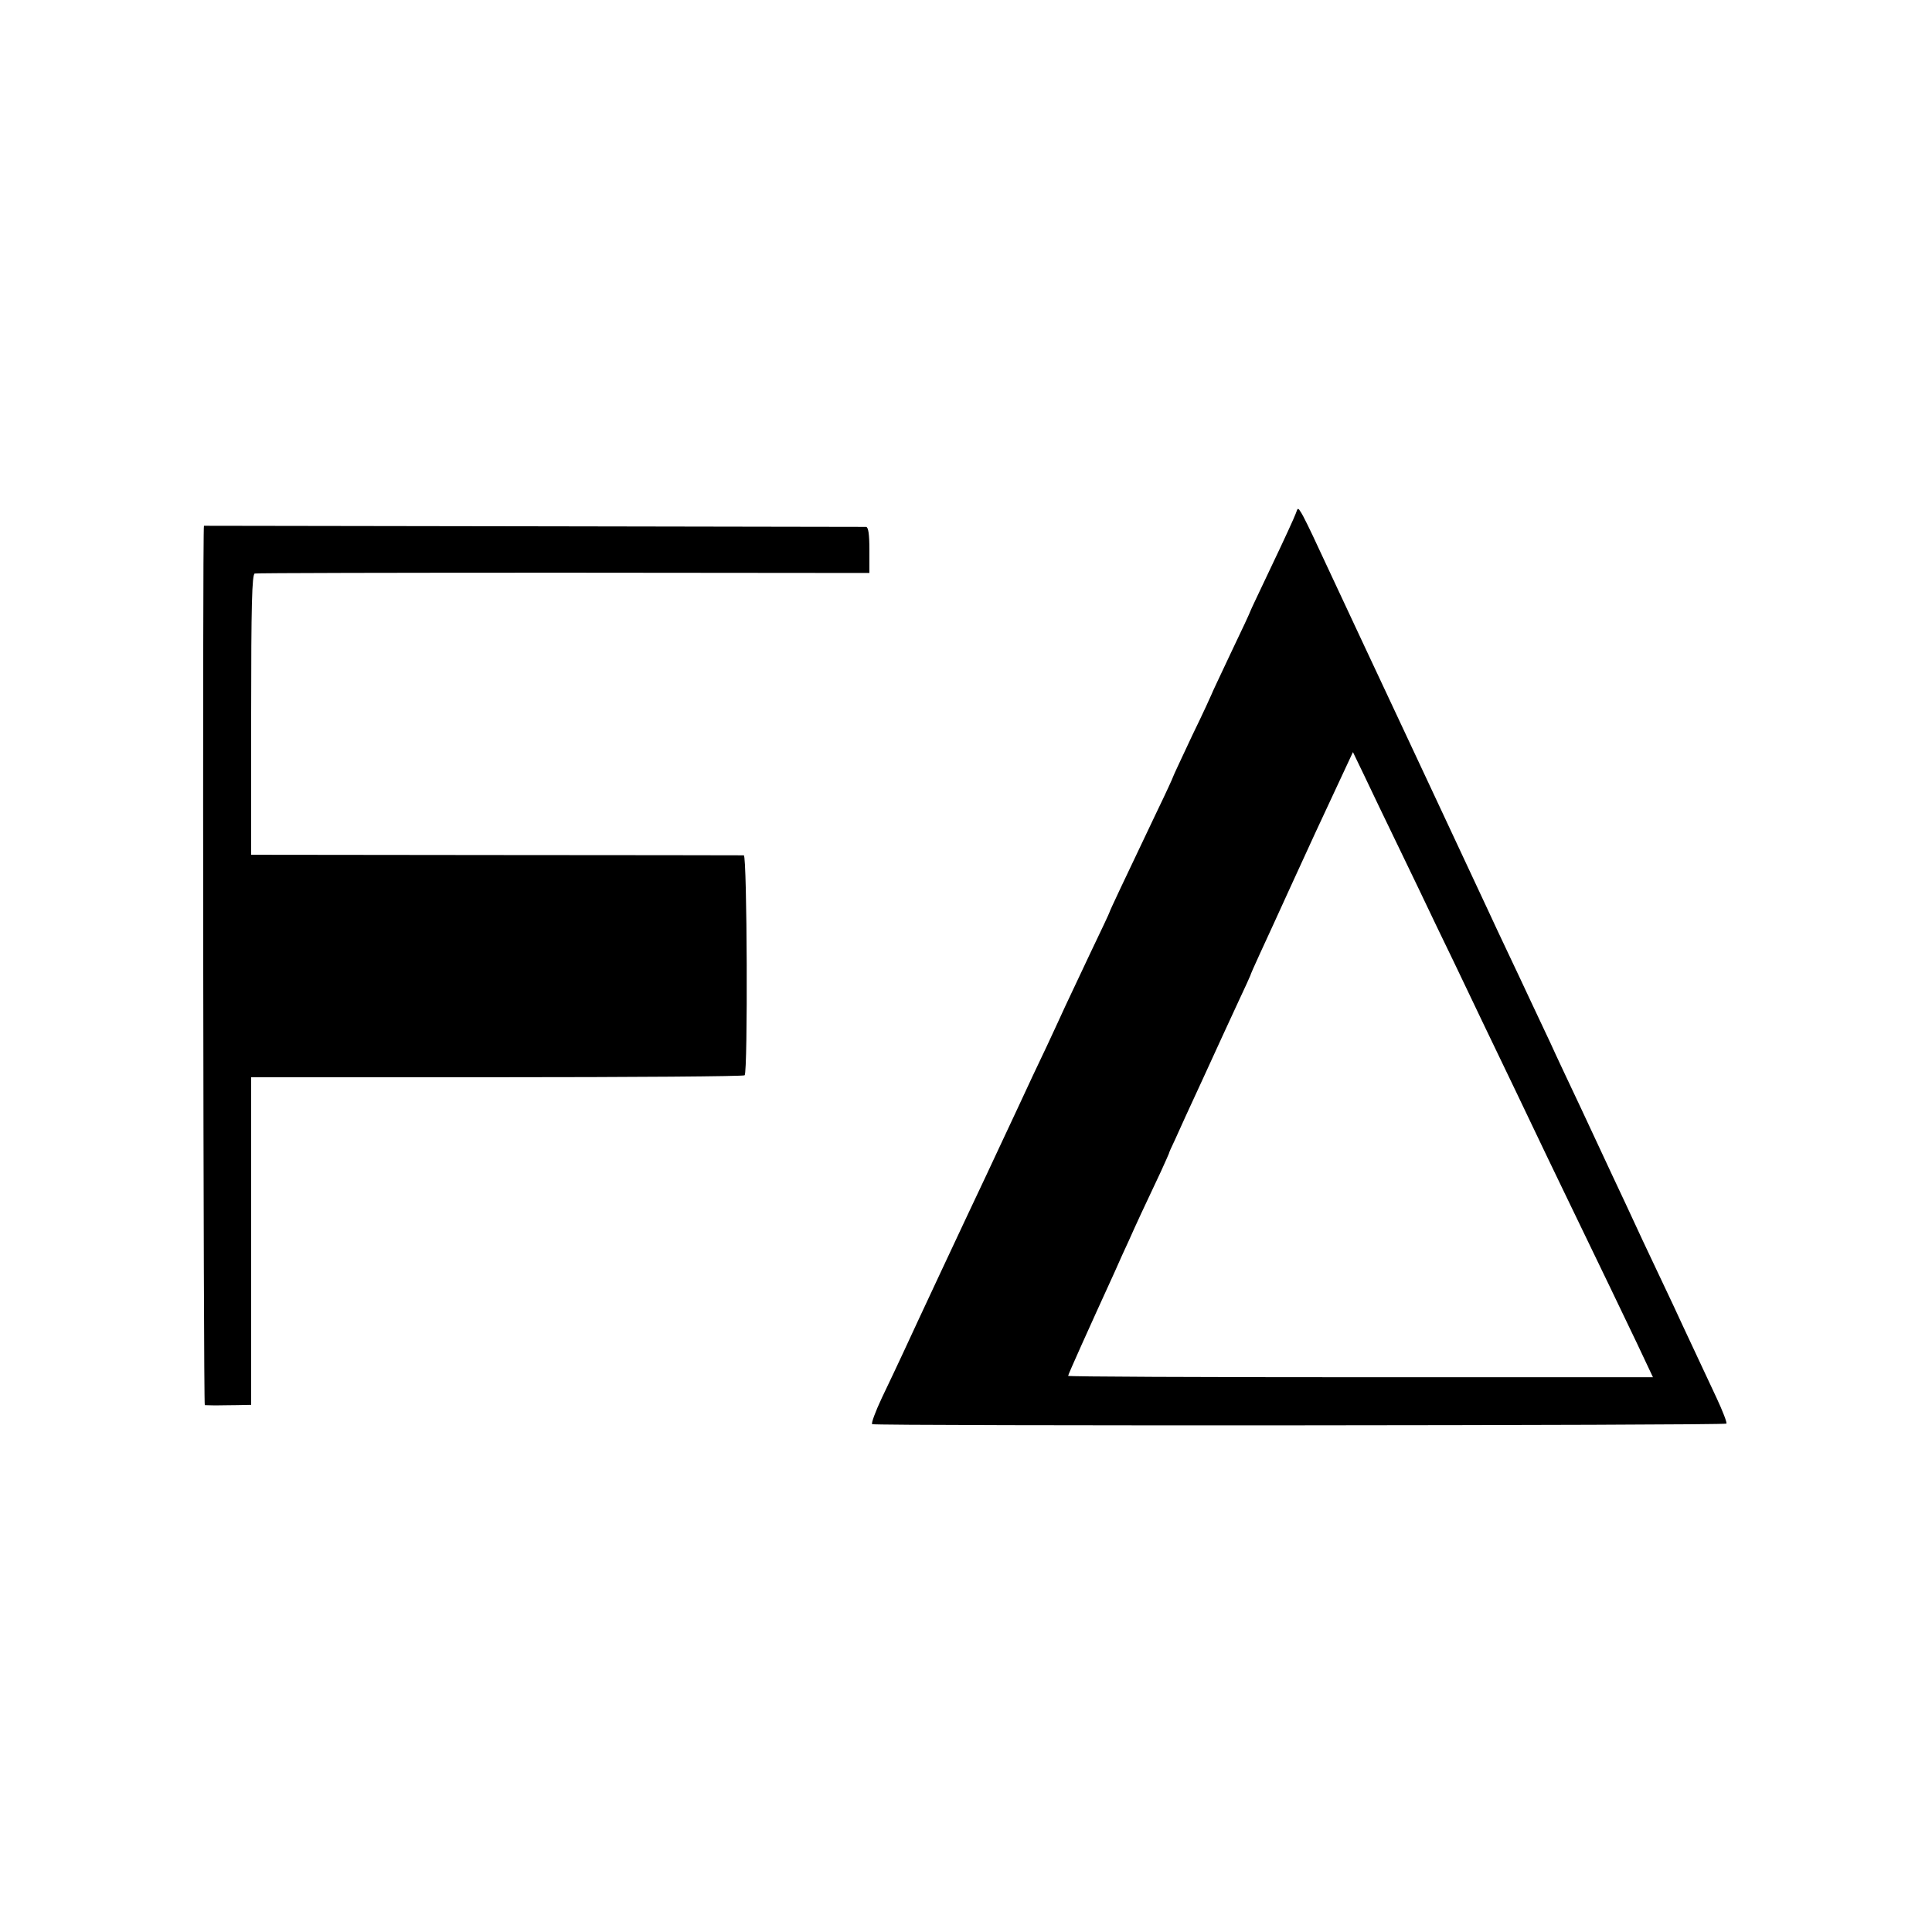 <?xml version="1.0" standalone="no"?>
<!DOCTYPE svg PUBLIC "-//W3C//DTD SVG 20010904//EN"
 "http://www.w3.org/TR/2001/REC-SVG-20010904/DTD/svg10.dtd">
<svg version="1.0" xmlns="http://www.w3.org/2000/svg"
 width="700pt" height="700pt" viewBox="0 0 700 700"
 preserveAspectRatio="xMidYMid meet">
<g transform="translate(0,700) scale(0.1,-0.1)"
fill="#000000" stroke="none">
<path d="M4695 5140 c-4 -12 -43 -97 -86 -187 -43 -91 -79 -166 -79 -168 0 -2
-31 -69 -70 -150 -38 -81 -70 -148 -70 -150 0 -1 -31 -69 -70 -149 -38 -81
-70 -149 -70 -151 0 -2 -26 -59 -59 -127 -125 -262 -171 -360 -171 -363 0 -2
-31 -68 -69 -147 -37 -78 -78 -165 -91 -193 -12 -27 -43 -93 -67 -145 -25 -52
-74 -156 -108 -230 -35 -74 -84 -180 -110 -235 -74 -156 -264 -562 -302 -645
-19 -41 -54 -115 -78 -165 -23 -49 -39 -92 -35 -95 11 -7 3089 -5 3095 2 3 3
-13 45 -36 94 -59 127 -111 236 -156 334 -22 47 -72 153 -111 235 -38 83 -89
191 -112 240 -23 50 -74 158 -112 240 -39 83 -89 188 -110 235 -22 47 -55 117
-73 155 -18 39 -54 115 -80 170 -26 55 -60 127 -75 160 -33 71 -69 148 -180
385 -45 96 -98 209 -117 250 -19 41 -87 185 -150 320 -63 135 -138 295 -166
355 -28 61 -56 118 -63 128 -11 18 -12 18 -19 -3z m368 -1200 c44 -91 109
-226 144 -300 36 -74 87 -180 113 -235 26 -55 78 -163 115 -240 37 -77 89
-185 115 -240 26 -55 80 -167 120 -250 150 -310 204 -423 261 -542 l58 -123
-1060 0 c-582 0 -1059 2 -1059 5 0 5 77 176 168 375 16 36 39 88 52 115 22 50
61 134 116 250 15 33 28 62 29 65 0 3 10 25 22 50 11 25 57 126 103 225 45 99
102 222 126 274 24 51 44 95 44 96 0 2 16 39 36 82 20 43 69 150 109 238 73
160 106 231 185 400 l42 90 41 -85 c22 -47 76 -159 120 -250z"/>
<path d="M739 5095 c-6 0 -2 -3185 3 -3186 5 0 22 -1 38 -1 17 0 53 1 80 1
l50 1 0 594 0 593 890 0 c490 0 894 3 898 7 12 12 9 796 -3 797 -5 0 -409 1
-897 1 l-888 1 0 507 c0 398 3 509 13 512 6 2 510 3 1120 3 l1107 -1 0 83 c0
59 -4 83 -12 84 -9 0 -2203 4 -2399 4z"/>
</g>
</svg>
